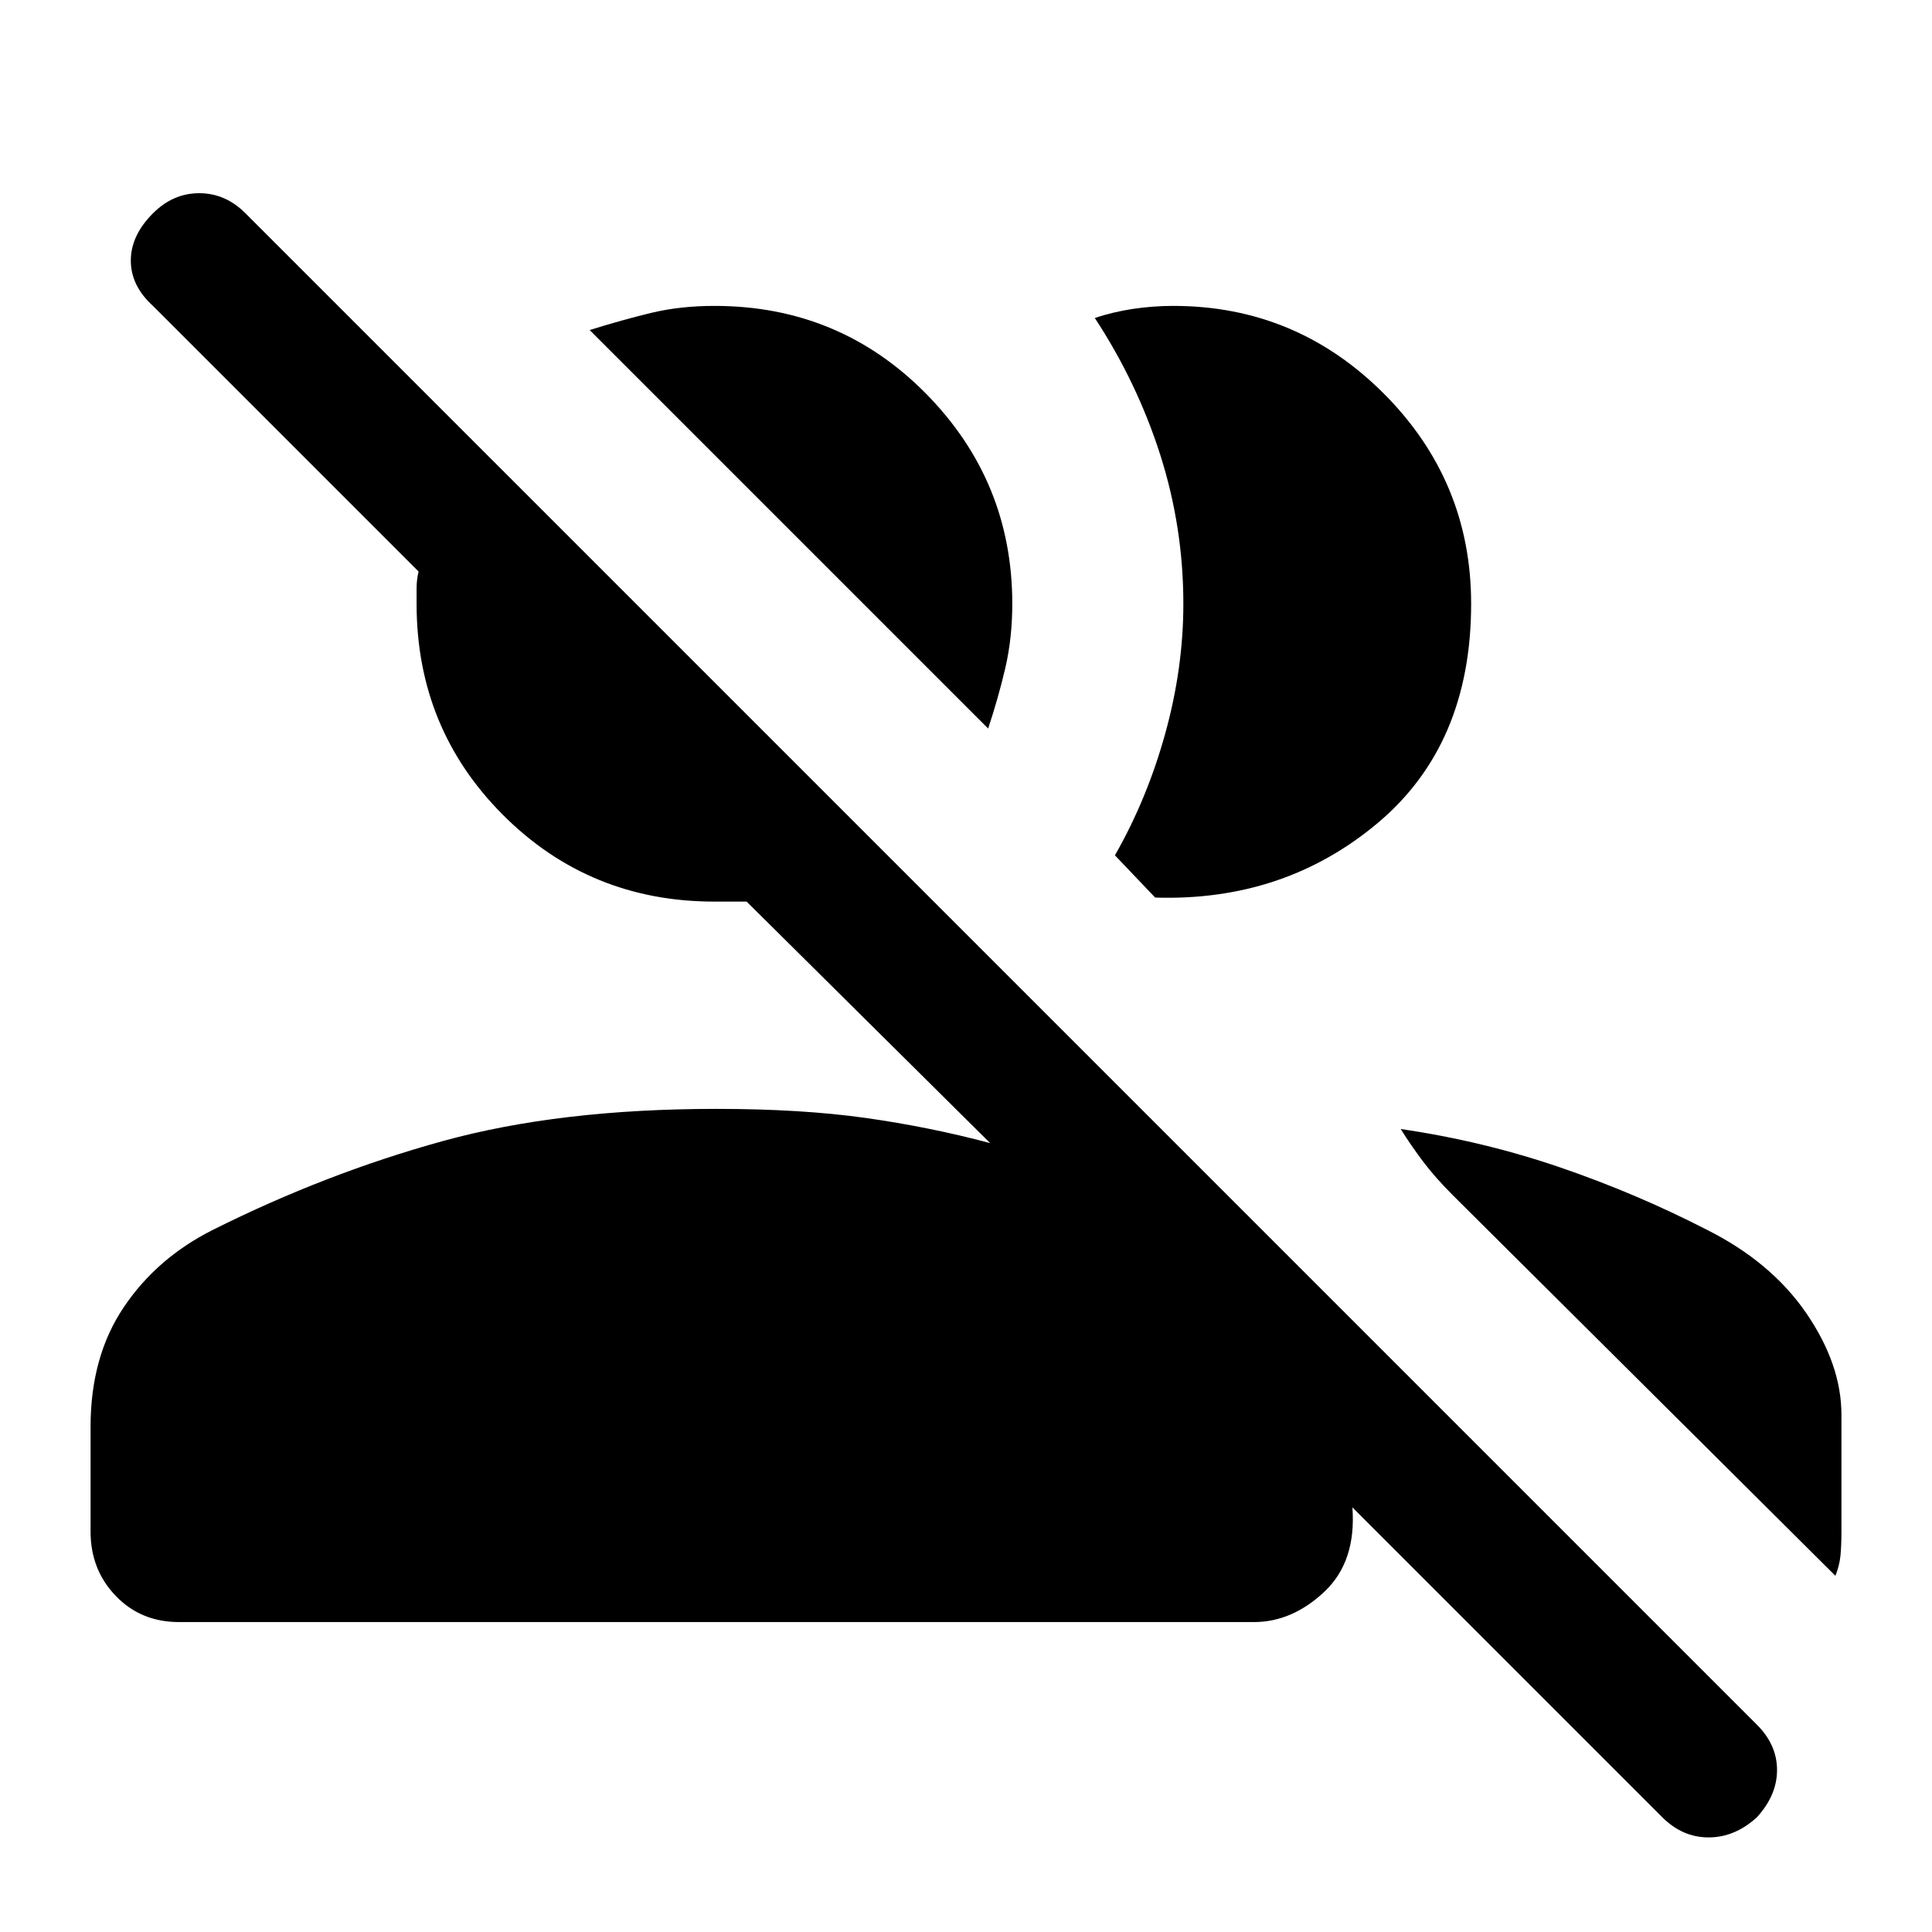 <svg xmlns="http://www.w3.org/2000/svg" height="24" width="24"><path d="M20.65 22.575 16.8 18.725Q16.85 19.4 16.45 19.775Q16.05 20.15 15.575 20.15H2.225Q1.75 20.15 1.438 19.825Q1.125 19.5 1.125 19.025V17.725Q1.125 16.85 1.538 16.238Q1.95 15.625 2.65 15.275Q4.05 14.575 5.5 14.175Q6.95 13.775 8.9 13.775Q9.95 13.775 10.75 13.887Q11.55 14 12.3 14.2L9.275 11.2Q9.175 11.2 9.062 11.2Q8.95 11.2 8.875 11.2Q7.325 11.2 6.25 10.125Q5.175 9.05 5.175 7.5Q5.175 7.425 5.175 7.312Q5.175 7.2 5.2 7.1L1.9 3.8Q1.625 3.55 1.625 3.237Q1.625 2.925 1.9 2.65Q2.15 2.4 2.475 2.4Q2.8 2.4 3.05 2.65L21.825 21.425Q22.075 21.675 22.075 21.988Q22.075 22.3 21.825 22.575Q21.55 22.825 21.225 22.825Q20.9 22.825 20.65 22.575ZM17.4 14.025Q18.425 14.175 19.375 14.5Q20.325 14.825 21.2 15.275Q22 15.675 22.438 16.312Q22.875 16.95 22.875 17.575V19.025Q22.875 19.2 22.863 19.325Q22.85 19.45 22.8 19.575L18.05 14.85Q17.825 14.625 17.675 14.425Q17.525 14.225 17.4 14.025ZM13.85 10.625Q14.25 9.925 14.475 9.112Q14.7 8.3 14.7 7.5Q14.7 6.55 14.413 5.65Q14.125 4.75 13.6 3.95Q13.825 3.875 14.075 3.837Q14.325 3.8 14.575 3.8Q16.1 3.8 17.188 4.887Q18.275 5.975 18.275 7.5Q18.275 9.25 17.113 10.225Q15.95 11.2 14.35 11.15ZM12.275 9.05 7.325 4.1Q7.725 3.975 8.088 3.887Q8.45 3.8 8.875 3.8Q10.425 3.8 11.5 4.887Q12.575 5.975 12.575 7.5Q12.575 7.925 12.488 8.3Q12.4 8.675 12.275 9.05Z"/></svg>